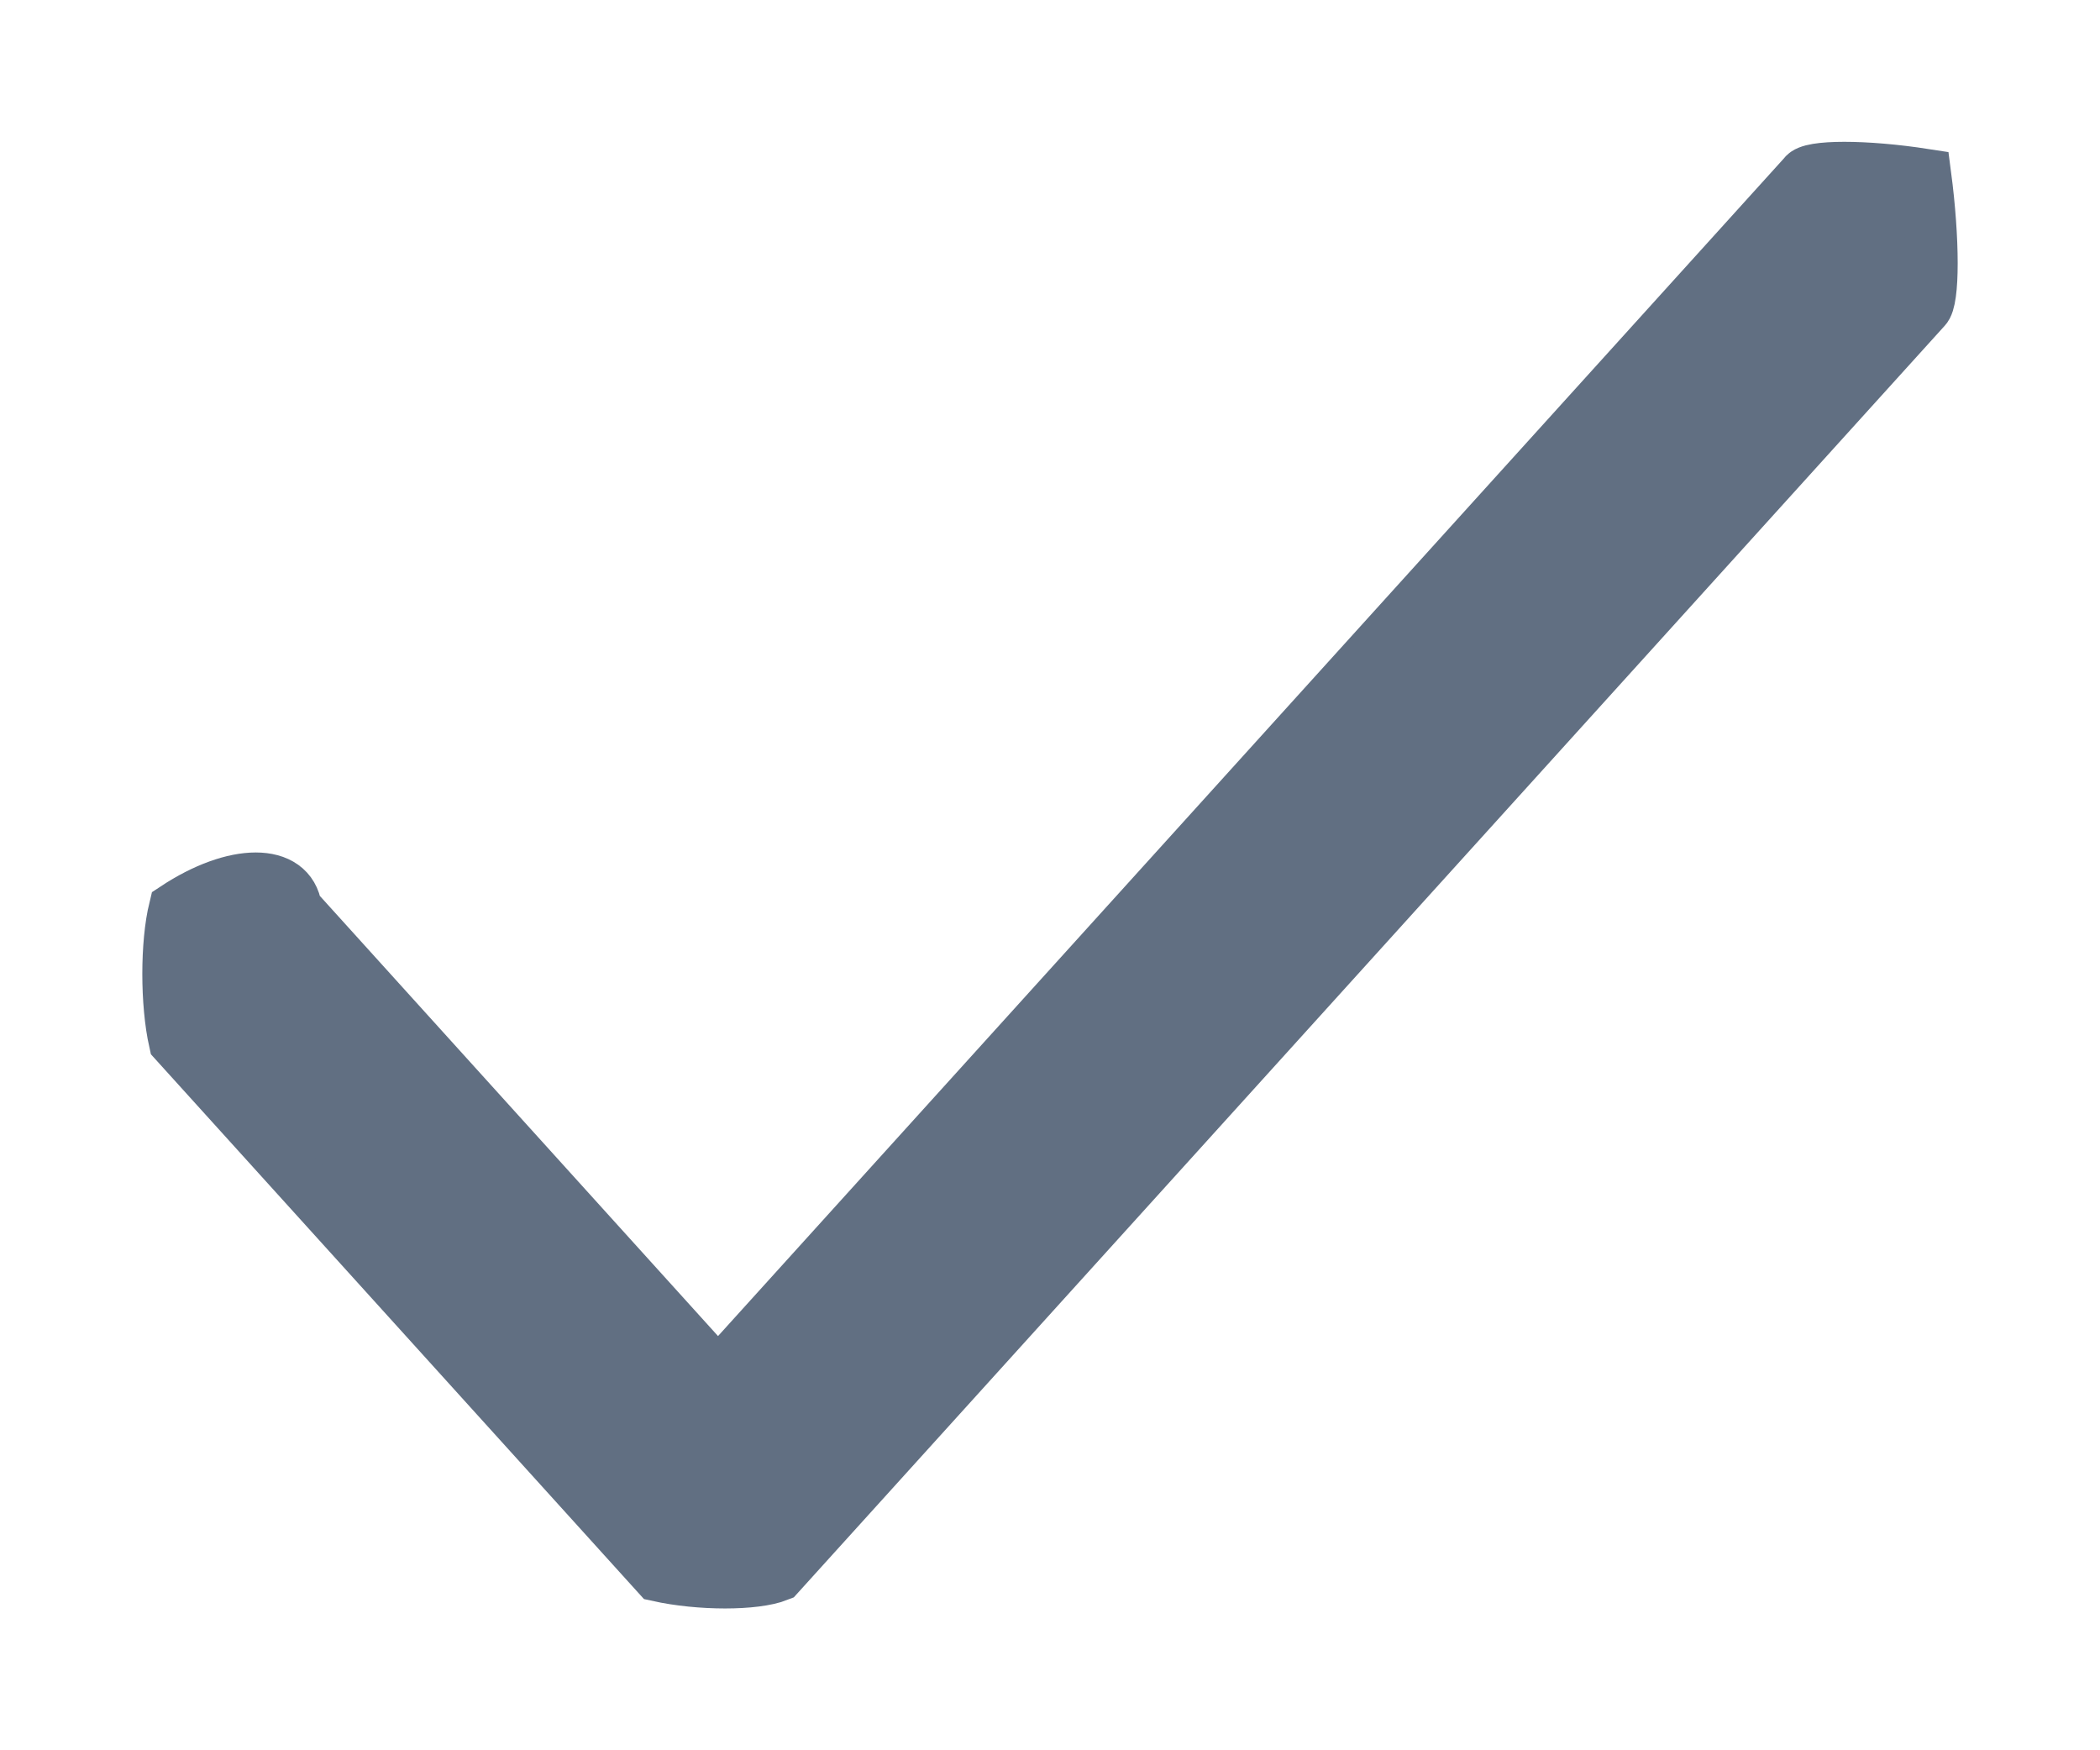 <svg width="12" height="10" viewBox="0 0 12 10" fill="none" xmlns="http://www.w3.org/2000/svg">
<path d="M11 1C10.658 0.947 10.342 0.947 10.31 1L4.103 7.857L1.69 5.19C1.658 4.964 1.342 4.964 1 5.19C0.951 5.39 0.951 5.734 1 5.952L3.759 9C3.998 9.053 4.315 9.053 4.448 9L11 1.762C11.049 1.717 11.049 1.372 11 1Z" fill="#616F82" stroke="#616F82" stroke-width="0.3"/>
</svg>
